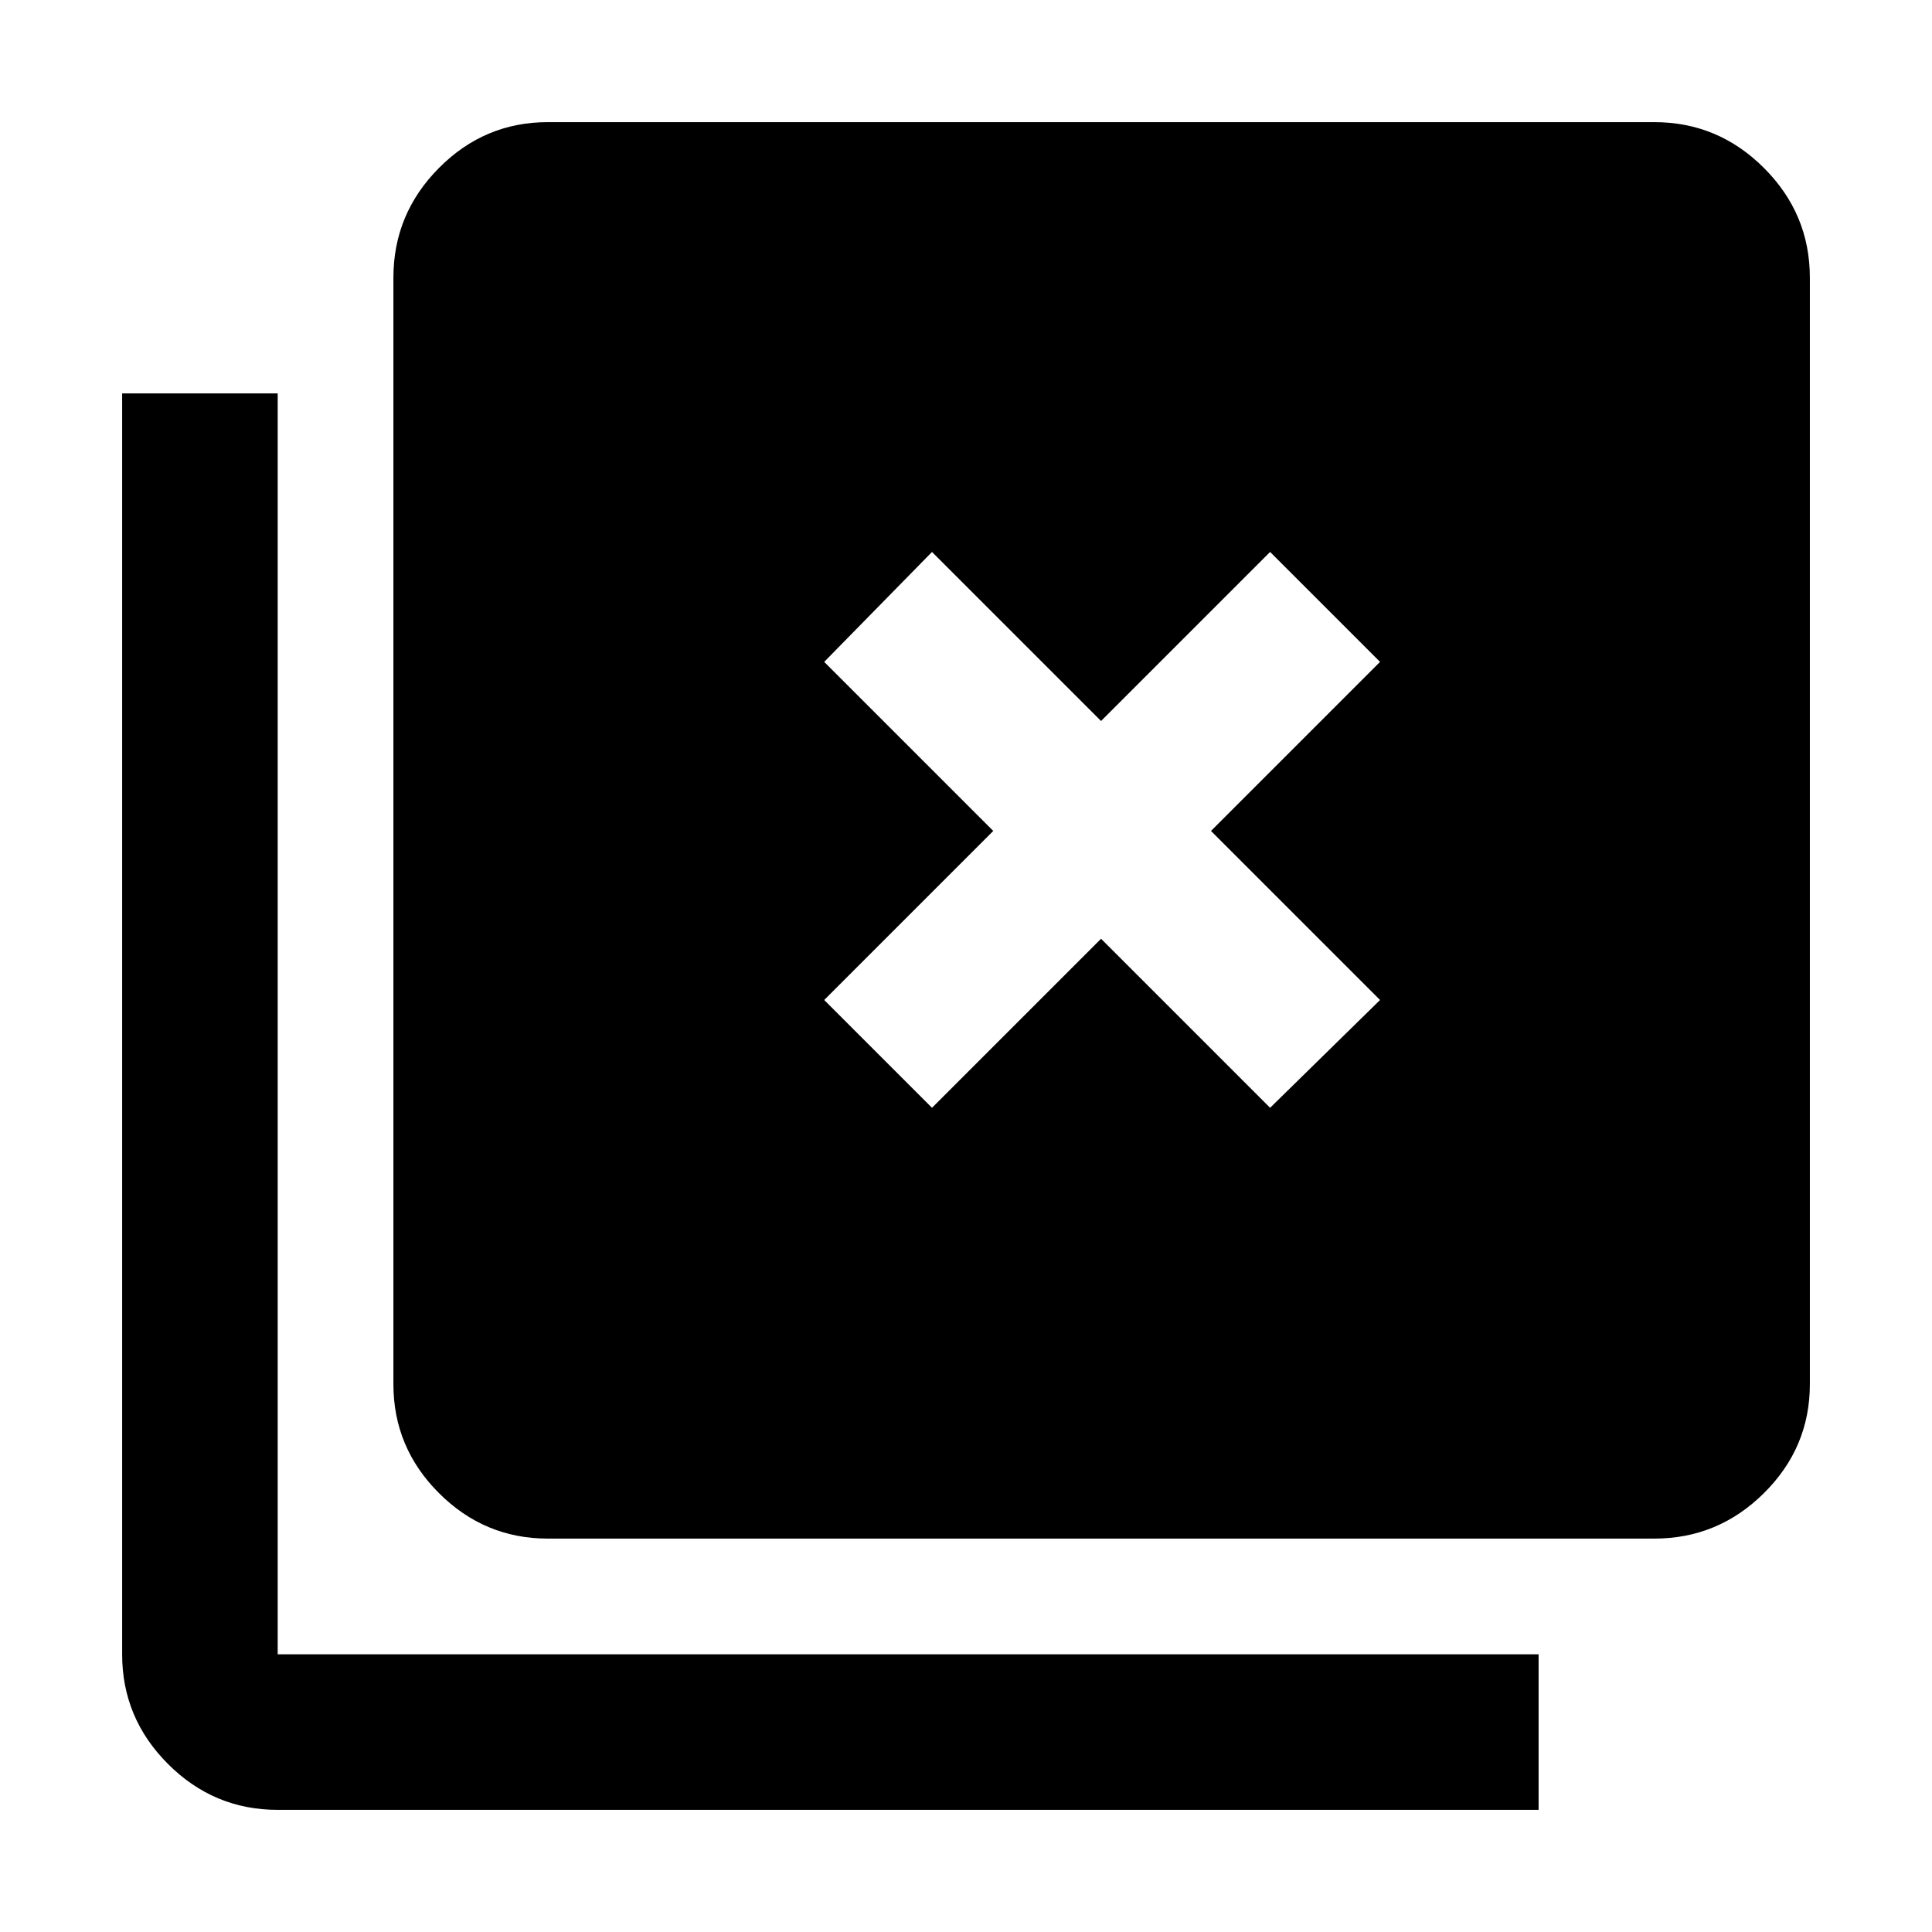 <svg xmlns="http://www.w3.org/2000/svg" height="48" viewBox="0 -960 960 960" width="48"><path d="m463.11-409.54 84-84 84 84 54.63-53.57-84-84 84-84-54.63-54.63-84 84-84-84-53.57 54.63 84 84-84 84 53.57 53.57ZM272.2-195.48q-31.48 0-54.1-22.62t-22.62-54.1v-549.82q0-31.71 22.62-54.5t54.1-22.79h549.82q31.71 0 54.5 22.79t22.79 54.5v549.82q0 31.48-22.79 54.1t-54.5 22.62H272.2ZM137.98-60.69q-31.71 0-54.5-22.79t-22.79-54.5v-626.54h77.29v626.54h626.54v77.29H137.98Z"/></svg>